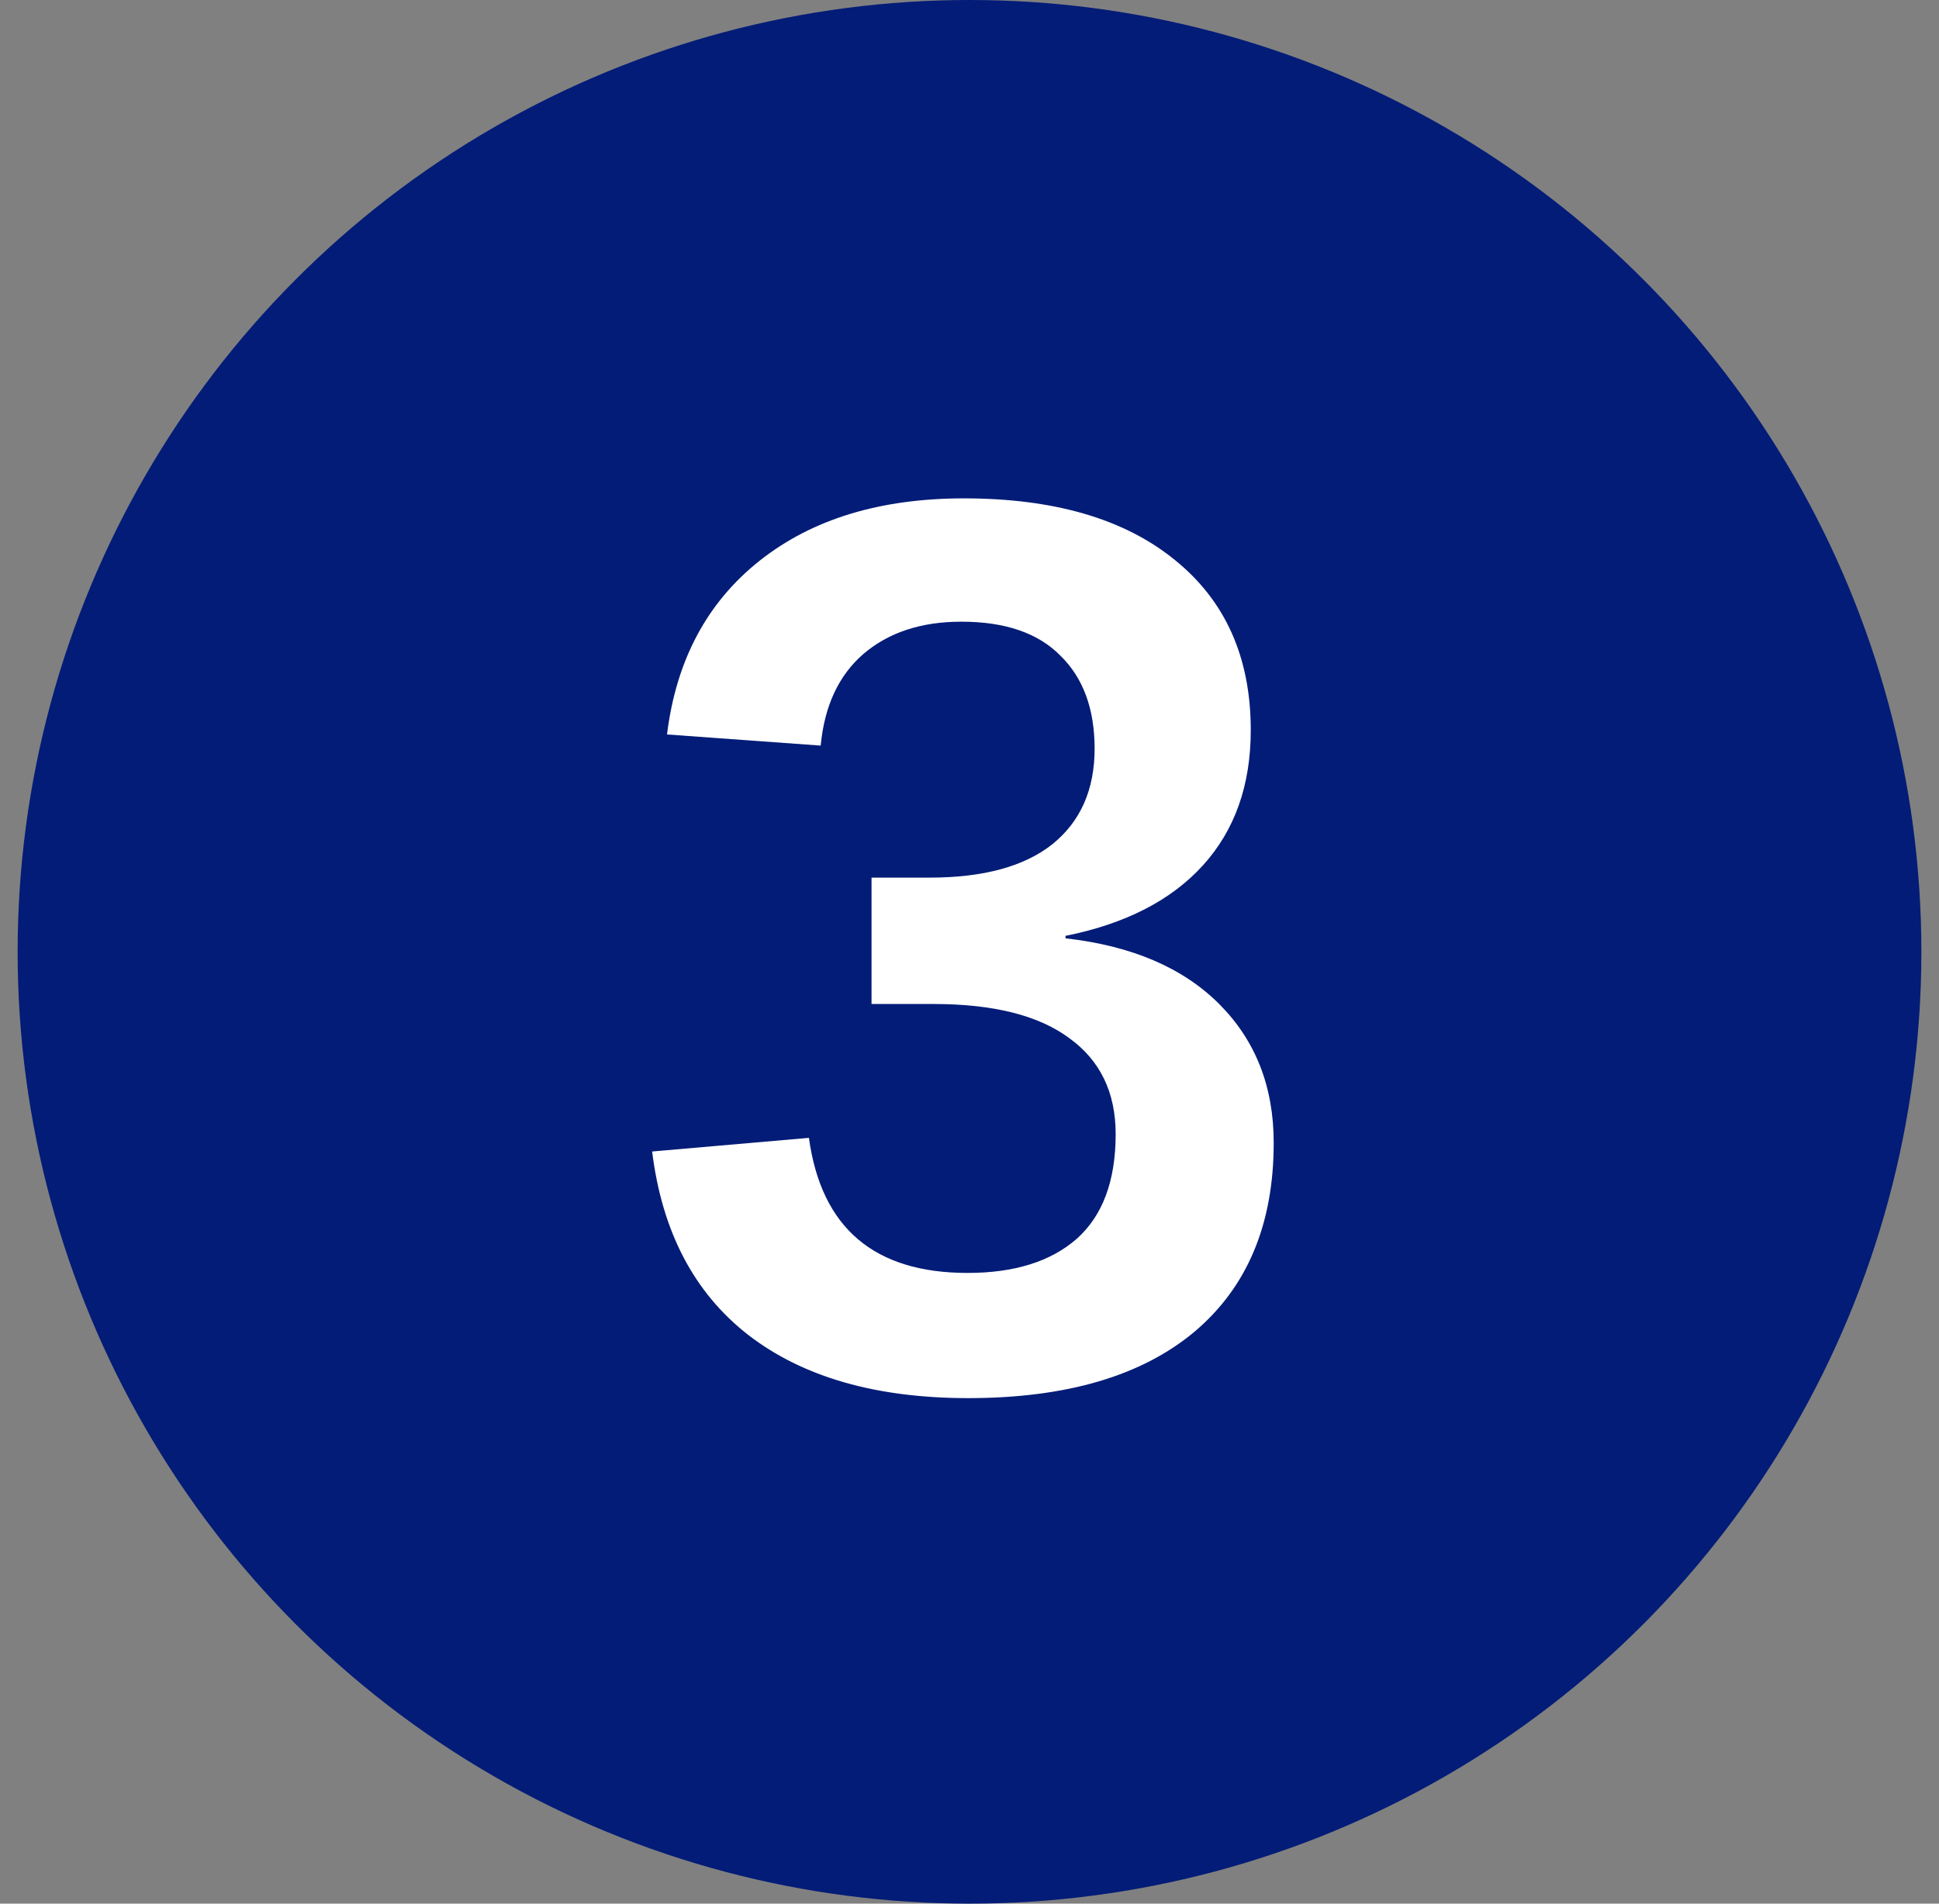 <svg width="55" height="54" viewBox="0 0 55 54" fill="none" xmlns="http://www.w3.org/2000/svg">
<rect x="0" y="0" width="55" height="54" fill="#808080" stroke="none"/>
<circle cx="27.5" cy="27" r="27" fill="#031C77"/>
<path d="M36.129 32.418C36.129 34.727 35.379 36.514 33.879 37.779C32.379 39.033 30.24 39.66 27.463 39.66C24.85 39.66 22.77 39.062 21.223 37.867C19.688 36.672 18.779 34.938 18.498 32.664L22.945 32.277C23.297 34.832 24.797 36.109 27.445 36.109C28.77 36.109 29.801 35.787 30.539 35.143C31.277 34.486 31.646 33.496 31.646 32.172C31.646 30.988 31.207 30.08 30.328 29.447C29.461 28.803 28.178 28.48 26.479 28.48H24.721V24.895H26.373C27.896 24.895 29.057 24.578 29.854 23.945C30.65 23.301 31.049 22.398 31.049 21.238C31.049 20.113 30.727 19.234 30.082 18.602C29.449 17.957 28.512 17.635 27.27 17.635C26.133 17.635 25.207 17.939 24.492 18.549C23.789 19.158 23.385 20.025 23.279 21.15L18.92 20.834C19.178 18.736 20.051 17.096 21.539 15.912C23.027 14.729 24.961 14.137 27.34 14.137C29.895 14.137 31.887 14.717 33.316 15.877C34.758 17.037 35.478 18.648 35.478 20.711C35.478 22.27 35.027 23.547 34.125 24.543C33.223 25.539 31.922 26.207 30.223 26.547V26.617C32.098 26.828 33.551 27.449 34.582 28.48C35.613 29.512 36.129 30.824 36.129 32.418Z" fill="white"/>
</svg>
